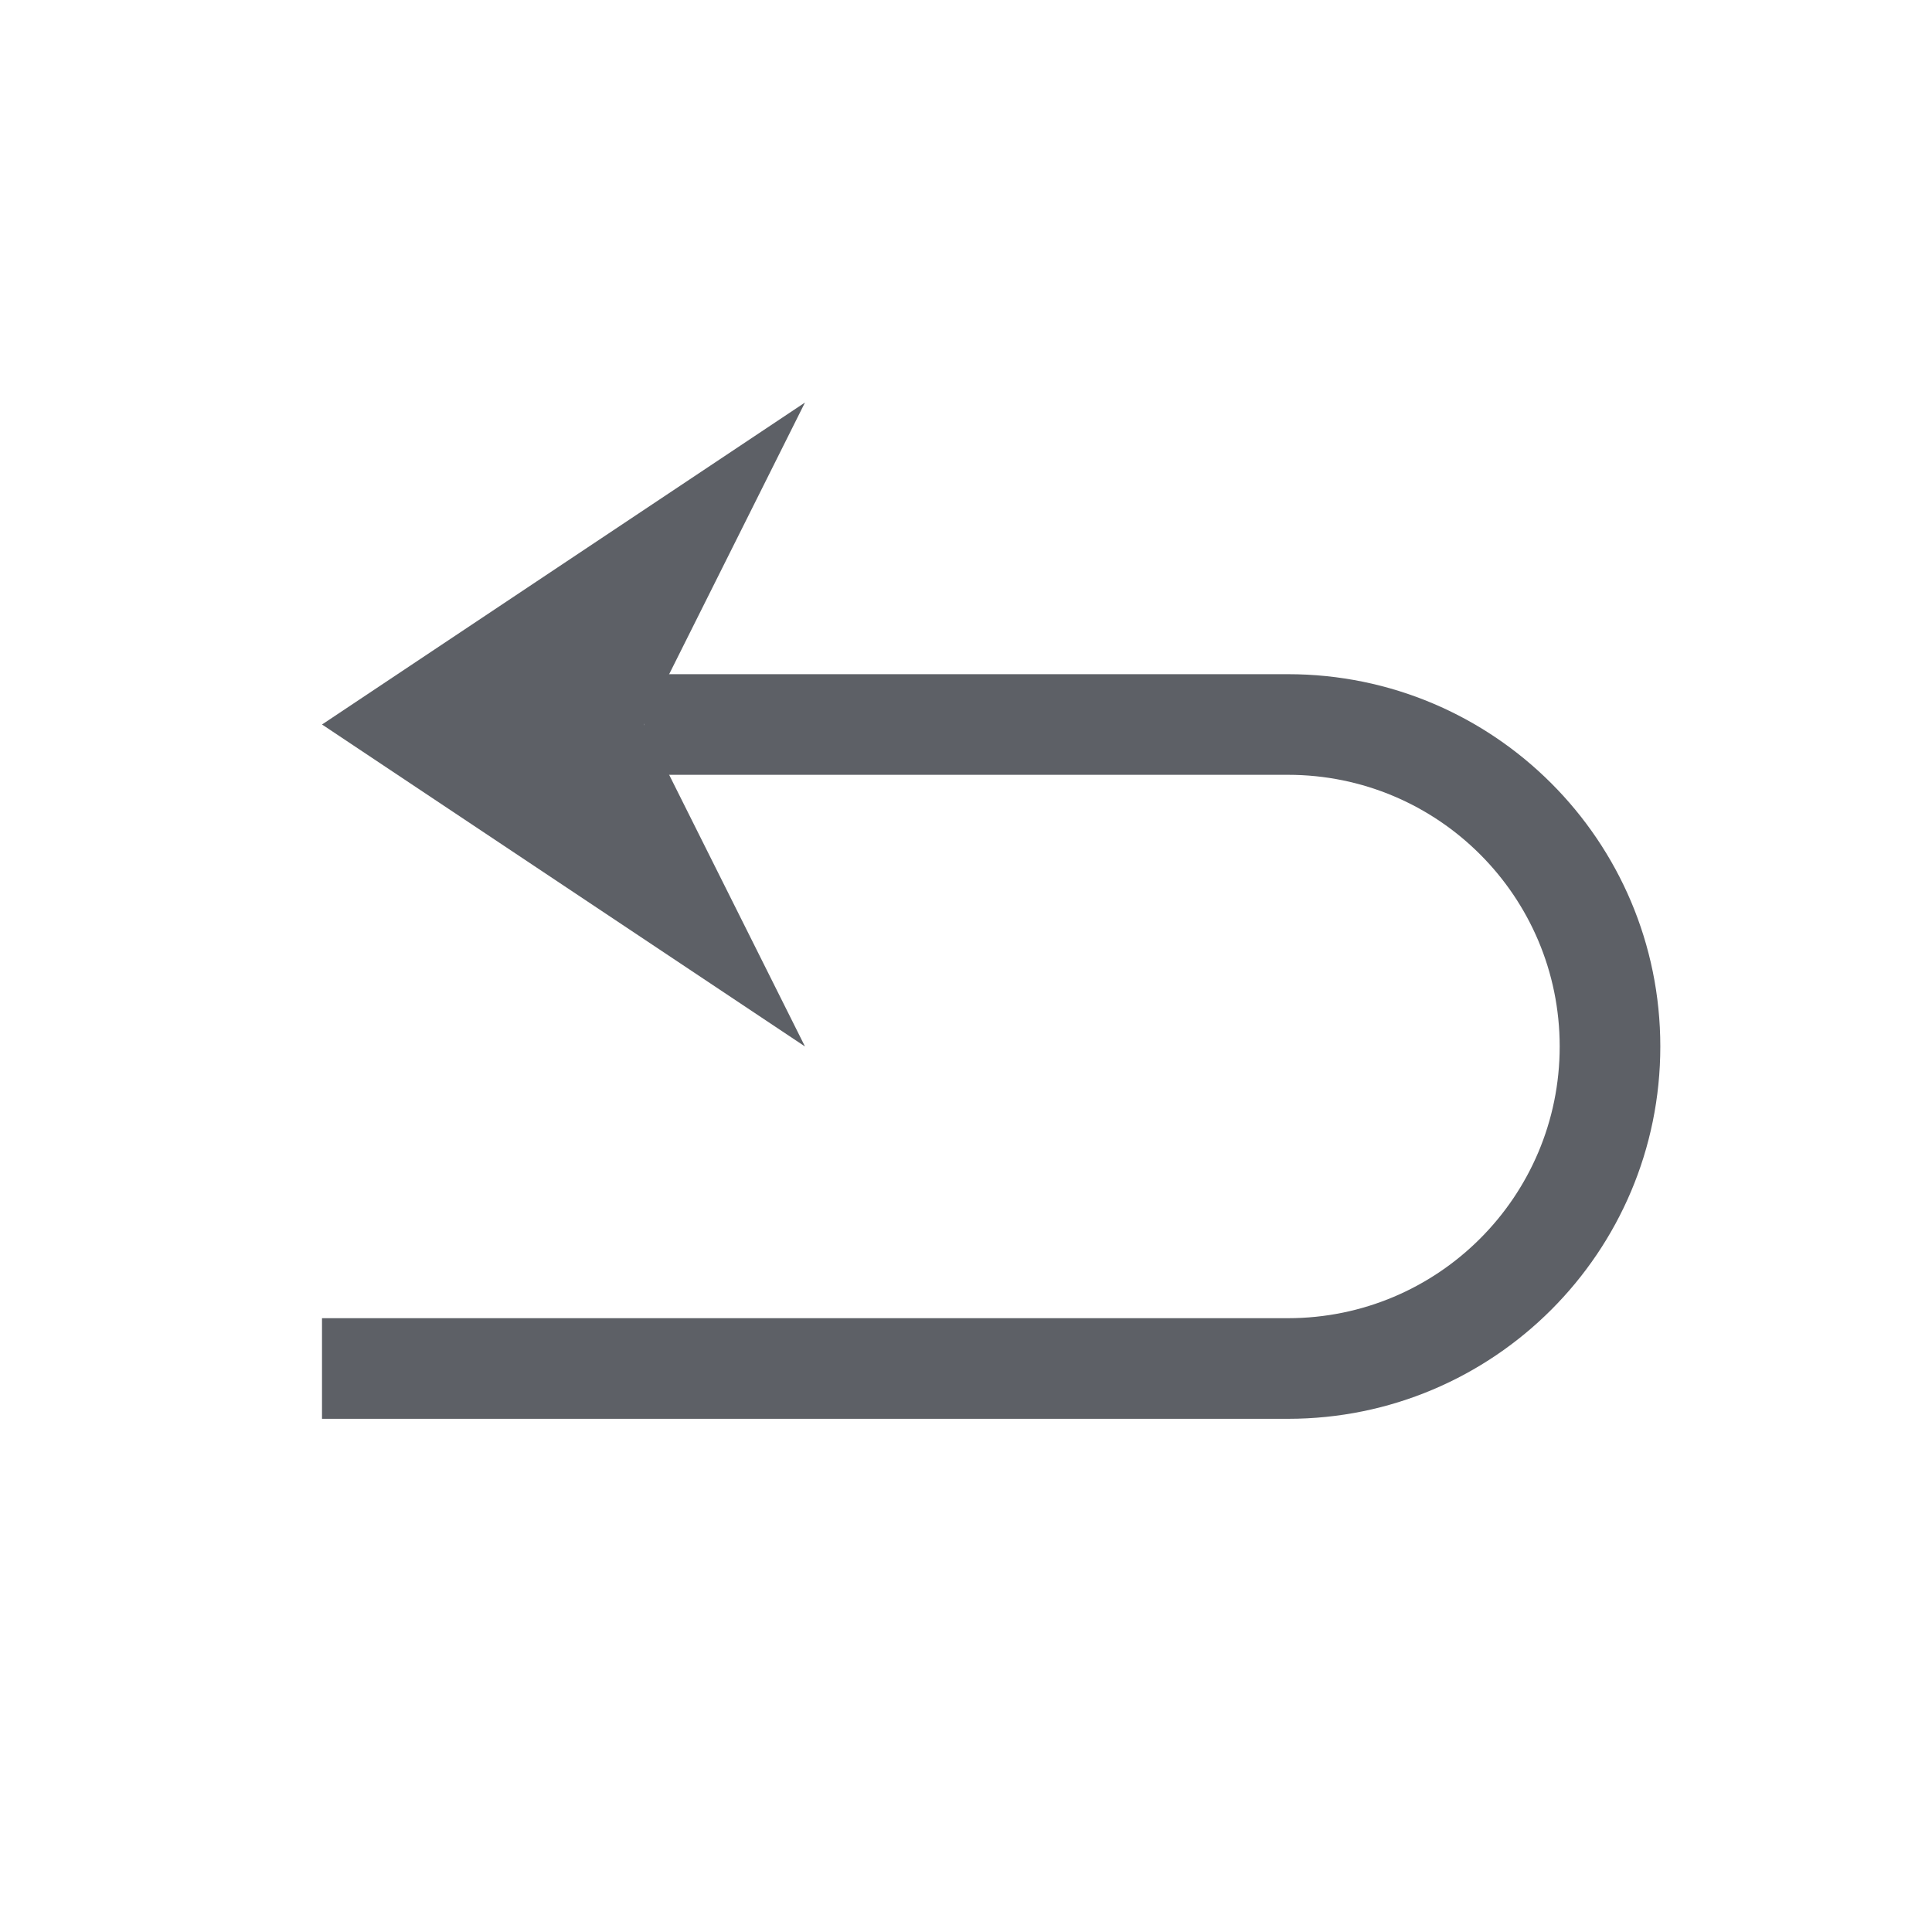 <svg width="24" height="24" viewBox="0 0 24 24" fill="none" xmlns="http://www.w3.org/2000/svg">
<path d="M10 5L4 9L10 13L8 9L10 5Z" fill="#5D6066"/>
<path d="M16 8.375H8V9.625H16V8.375ZM16 16.375H4V17.625H16V16.375ZM20.625 13C20.625 10.446 18.554 8.375 16 8.375V9.625C17.864 9.625 19.375 11.136 19.375 13H20.625ZM19.375 13C19.375 14.864 17.864 16.375 16 16.375V17.625C18.554 17.625 20.625 15.554 20.625 13H19.375Z" fill="#5D6066"/>
</svg>
